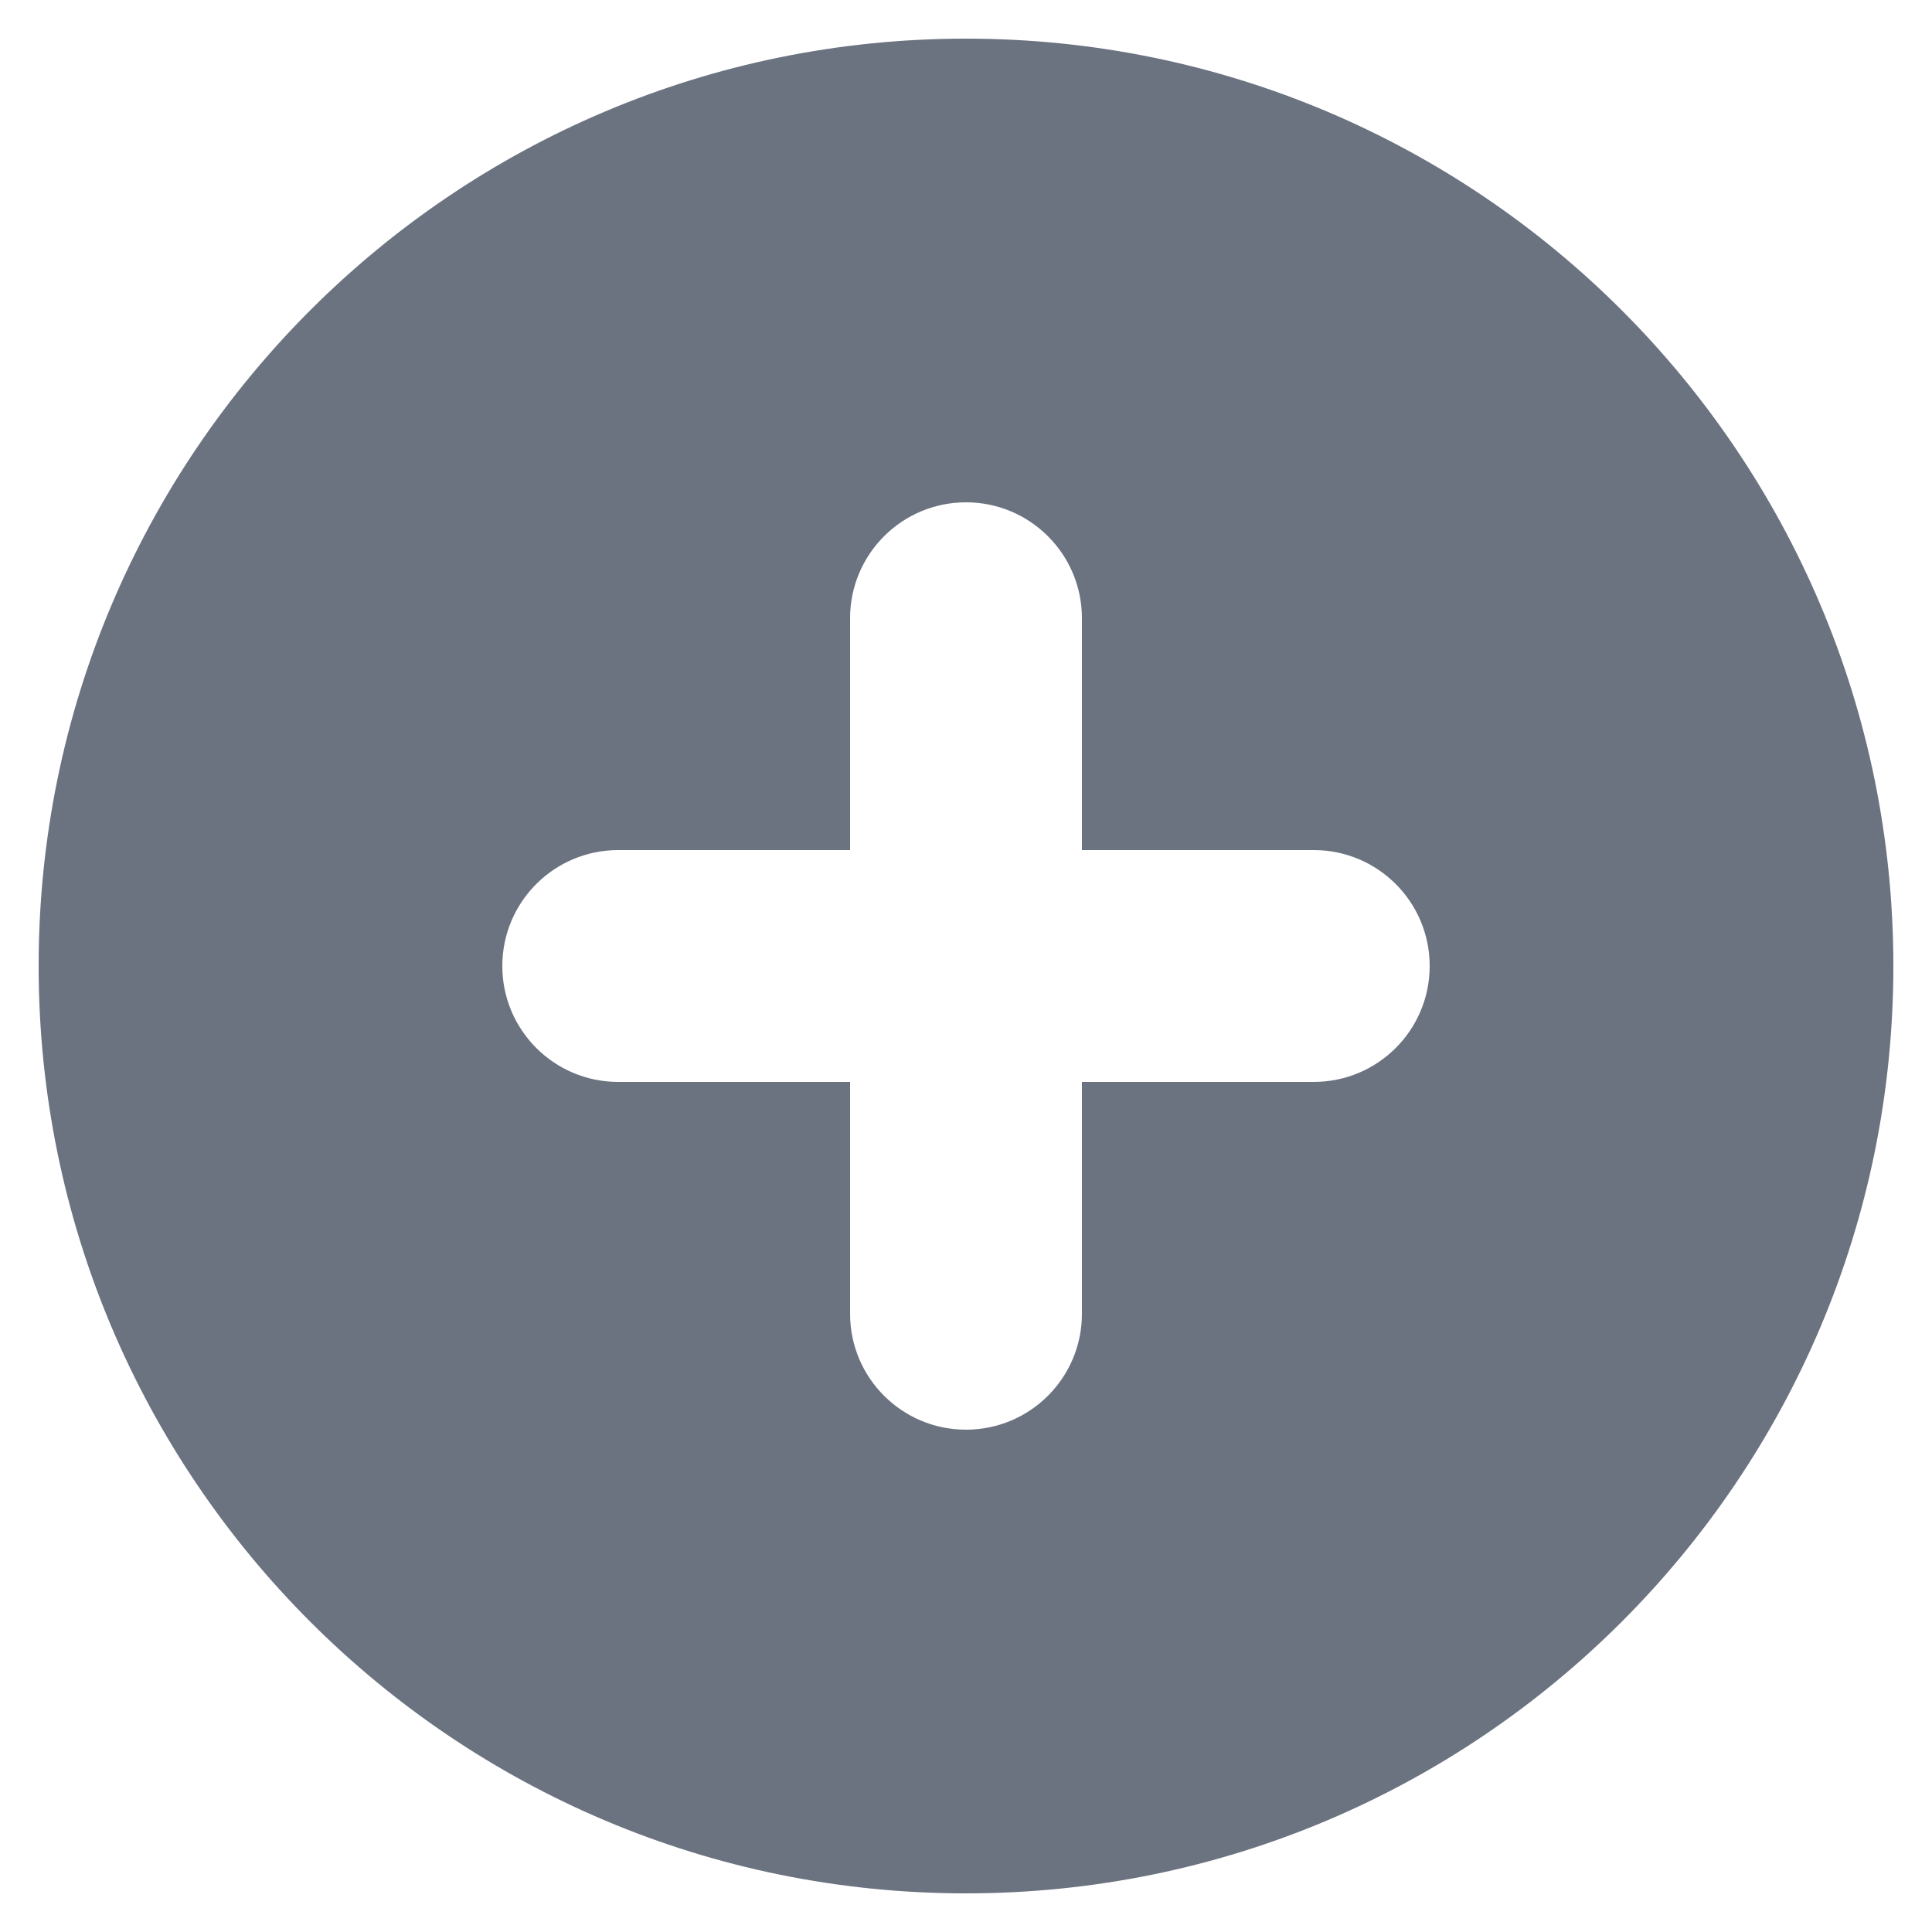 <svg width="20" height="20" viewBox="0 0 20 20" fill="none" xmlns="http://www.w3.org/2000/svg">
<path fill-rule="evenodd" clip-rule="evenodd" d="M10 19.6C15.302 19.6 19.6 15.302 19.6 10C19.6 4.698 15.302 0.4 10 0.4C4.698 0.4 0.4 4.698 0.4 10C0.4 15.302 4.698 19.6 10 19.6ZM11.2 6.4C11.2 5.737 10.663 5.2 10 5.2C9.337 5.2 8.8 5.737 8.8 6.4V8.8H6.4C5.737 8.8 5.2 9.337 5.2 10C5.2 10.663 5.737 11.2 6.4 11.2H8.8V13.6C8.8 14.263 9.337 14.8 10 14.8C10.663 14.8 11.2 14.263 11.2 13.6V11.2H13.6C14.263 11.2 14.8 10.663 14.8 10C14.8 9.337 14.263 8.8 13.6 8.8H11.2V6.4Z" fill="#6B7280"/>
</svg>
